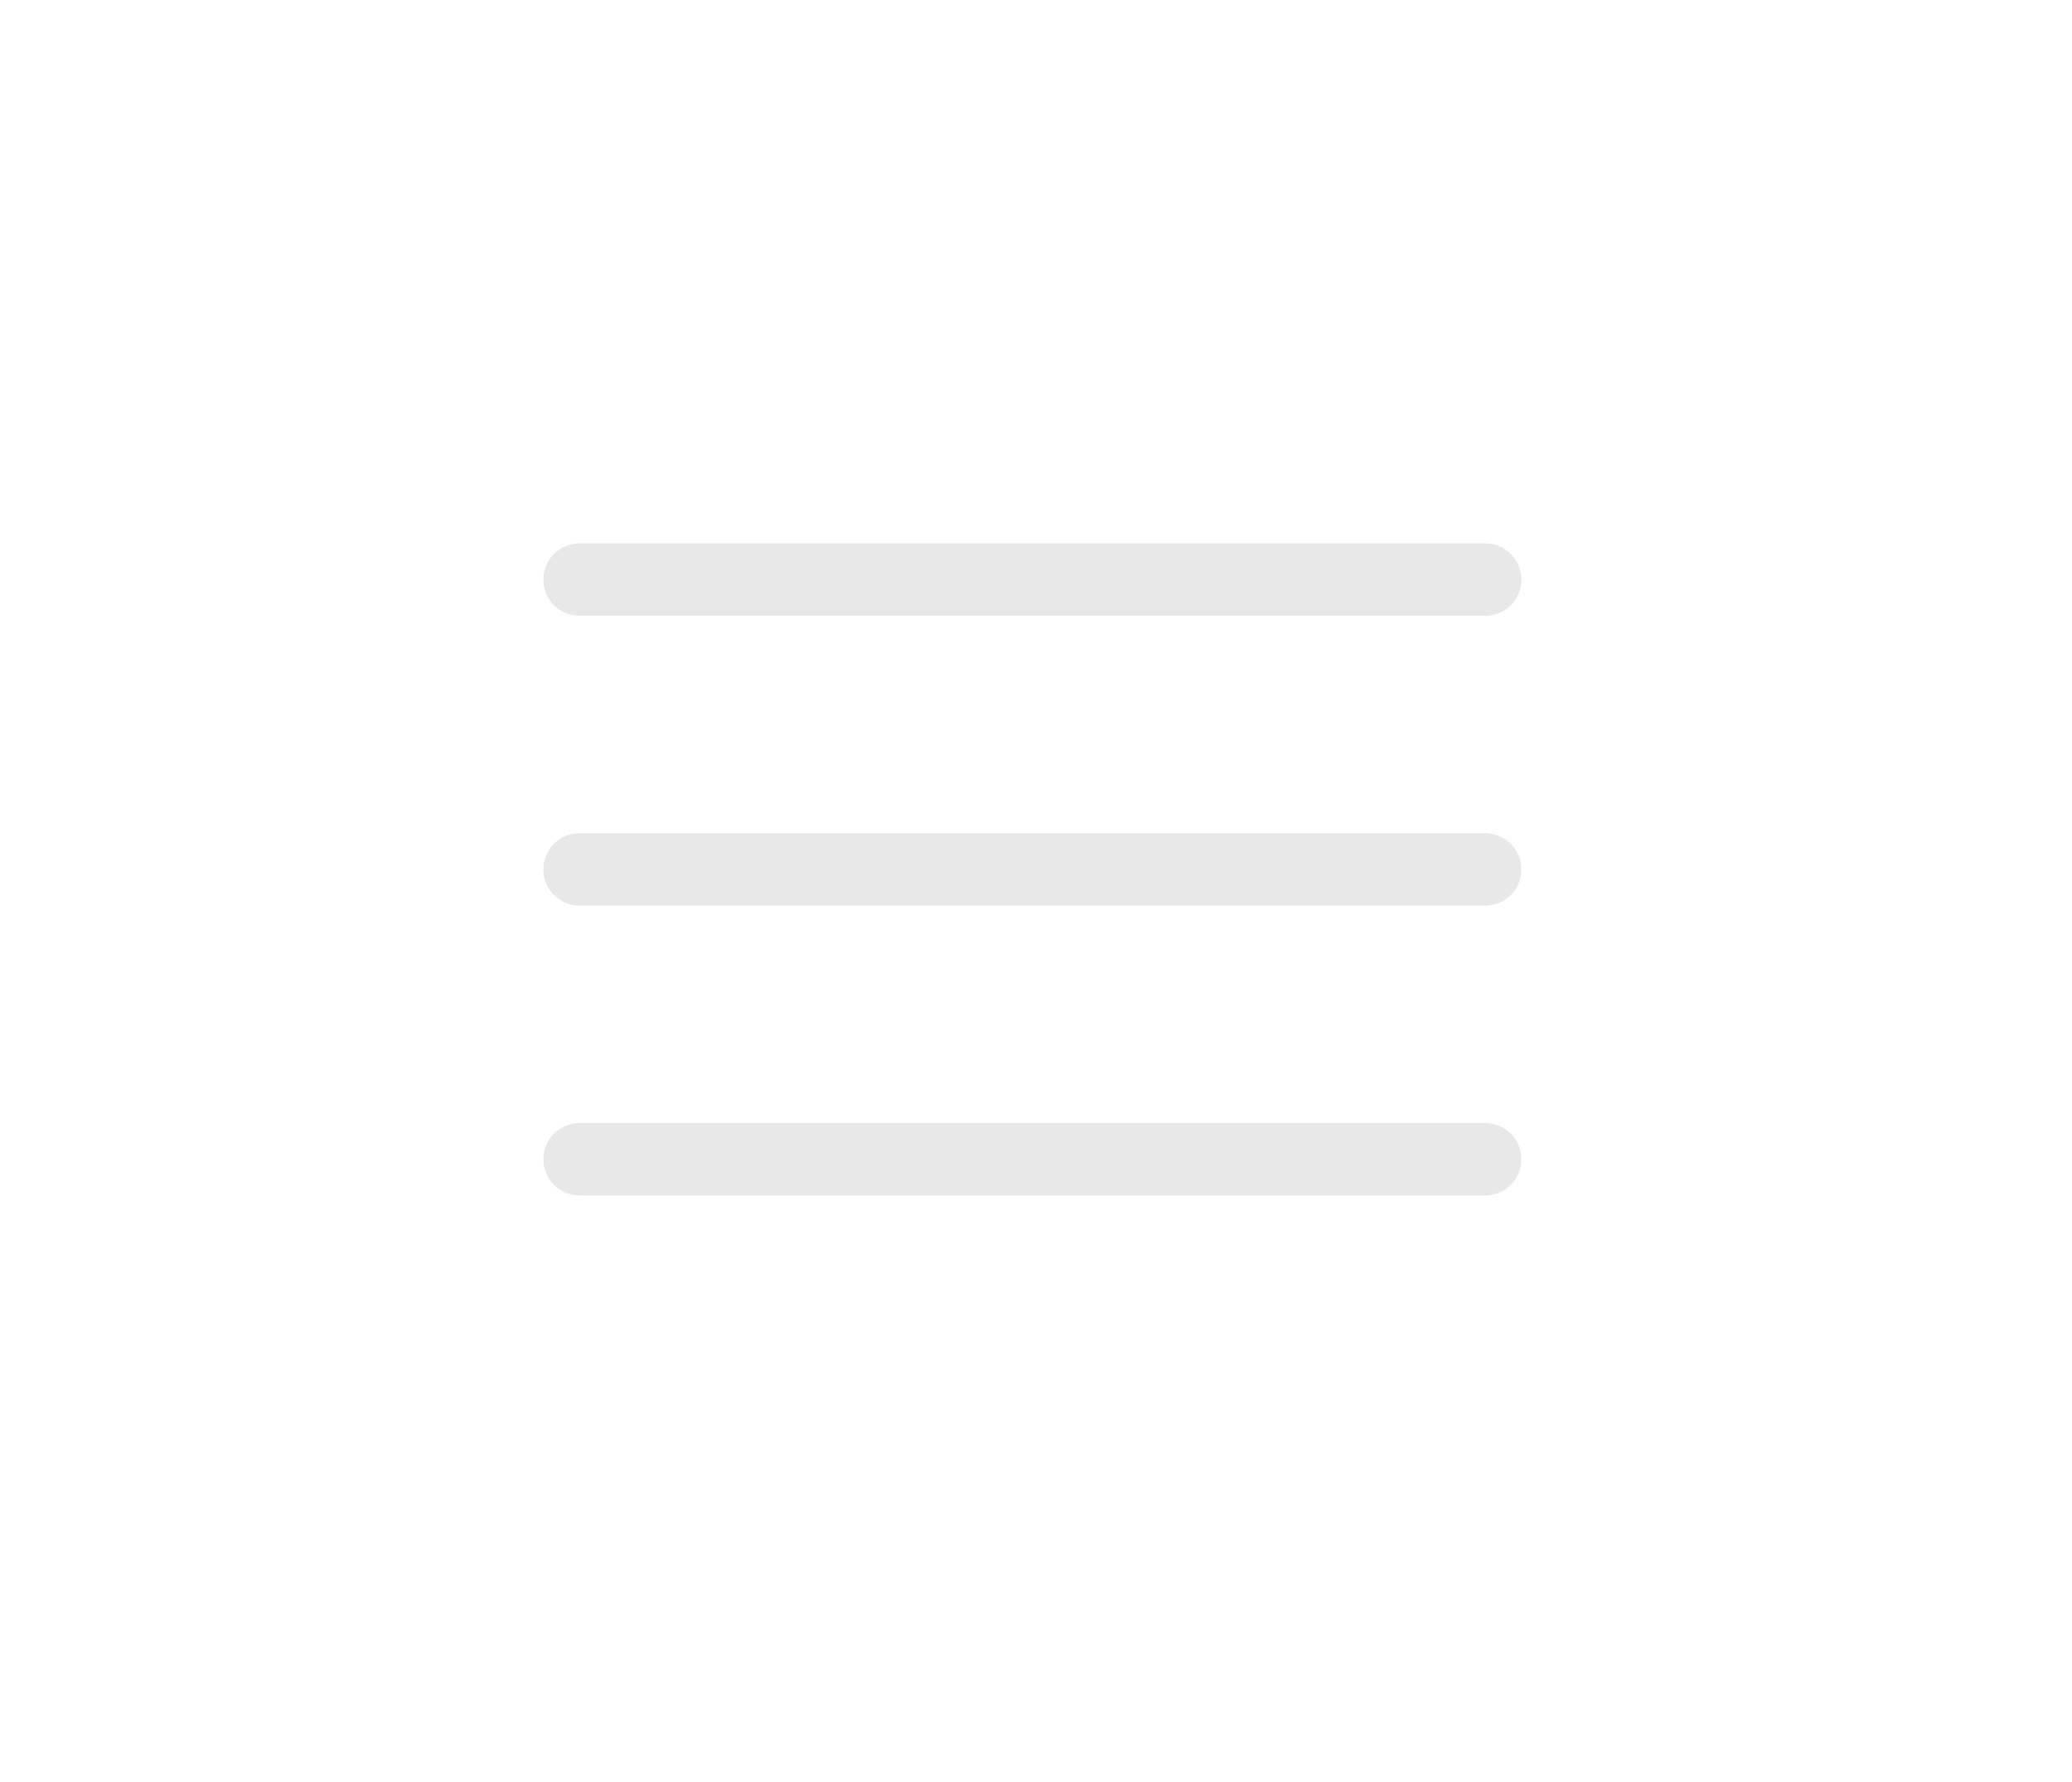 <?xml version="1.0" encoding="utf-8"?>
<!-- Generator: Adobe Illustrator 23.0.1, SVG Export Plug-In . SVG Version: 6.00 Build 0)  -->
<svg version="1.1" id="Layer_1" xmlns="http://www.w3.org/2000/svg" xmlns:xlink="http://www.w3.org/1999/xlink" x="0px" y="0px"
	 viewBox="0 0 57.2 49.2" style="enable-background:new 0 0 57.2 49.2;" xml:space="preserve">
<style type="text/css">
	.st0{fill:none;stroke:#E8E8E8;stroke-width:2;stroke-linecap:round;stroke-miterlimit:10;}
	.st1{fill:none;stroke:#C1C1C1;stroke-width:1.206;stroke-linecap:round;stroke-miterlimit:10;}
	.st2{fill:none;stroke:#C1C1C1;stroke-width:0.758;stroke-linecap:round;stroke-miterlimit:10;}
</style>
<g>
	<line class="st0" x1="16" y1="16" x2="41" y2="16"/>
	<line class="st0" x1="16" y1="24" x2="41" y2="24"/>
	<line class="st0" x1="16" y1="32" x2="41" y2="32"/>
</g>
<path class="st1" d="M117.3,70.3H66.6c-1.5,0-2.6-1.2-2.6-2.6V25c0-1.5,1.2-2.6,2.6-2.6h50.7c1.5,0,2.6,1.2,2.6,2.6v42.7
	C119.8,69.1,118.7,70.3,117.3,70.3z"/>
<path class="st2" d="M-12.1,67.3h-54.1c-0.6,0-1-0.5-1-1V20c0-0.6,0.5-1,1-1h54.1c0.6,0,1,0.5,1,1v46.3
	C-11.1,66.8-11.5,67.3-12.1,67.3z"/>
</svg>
